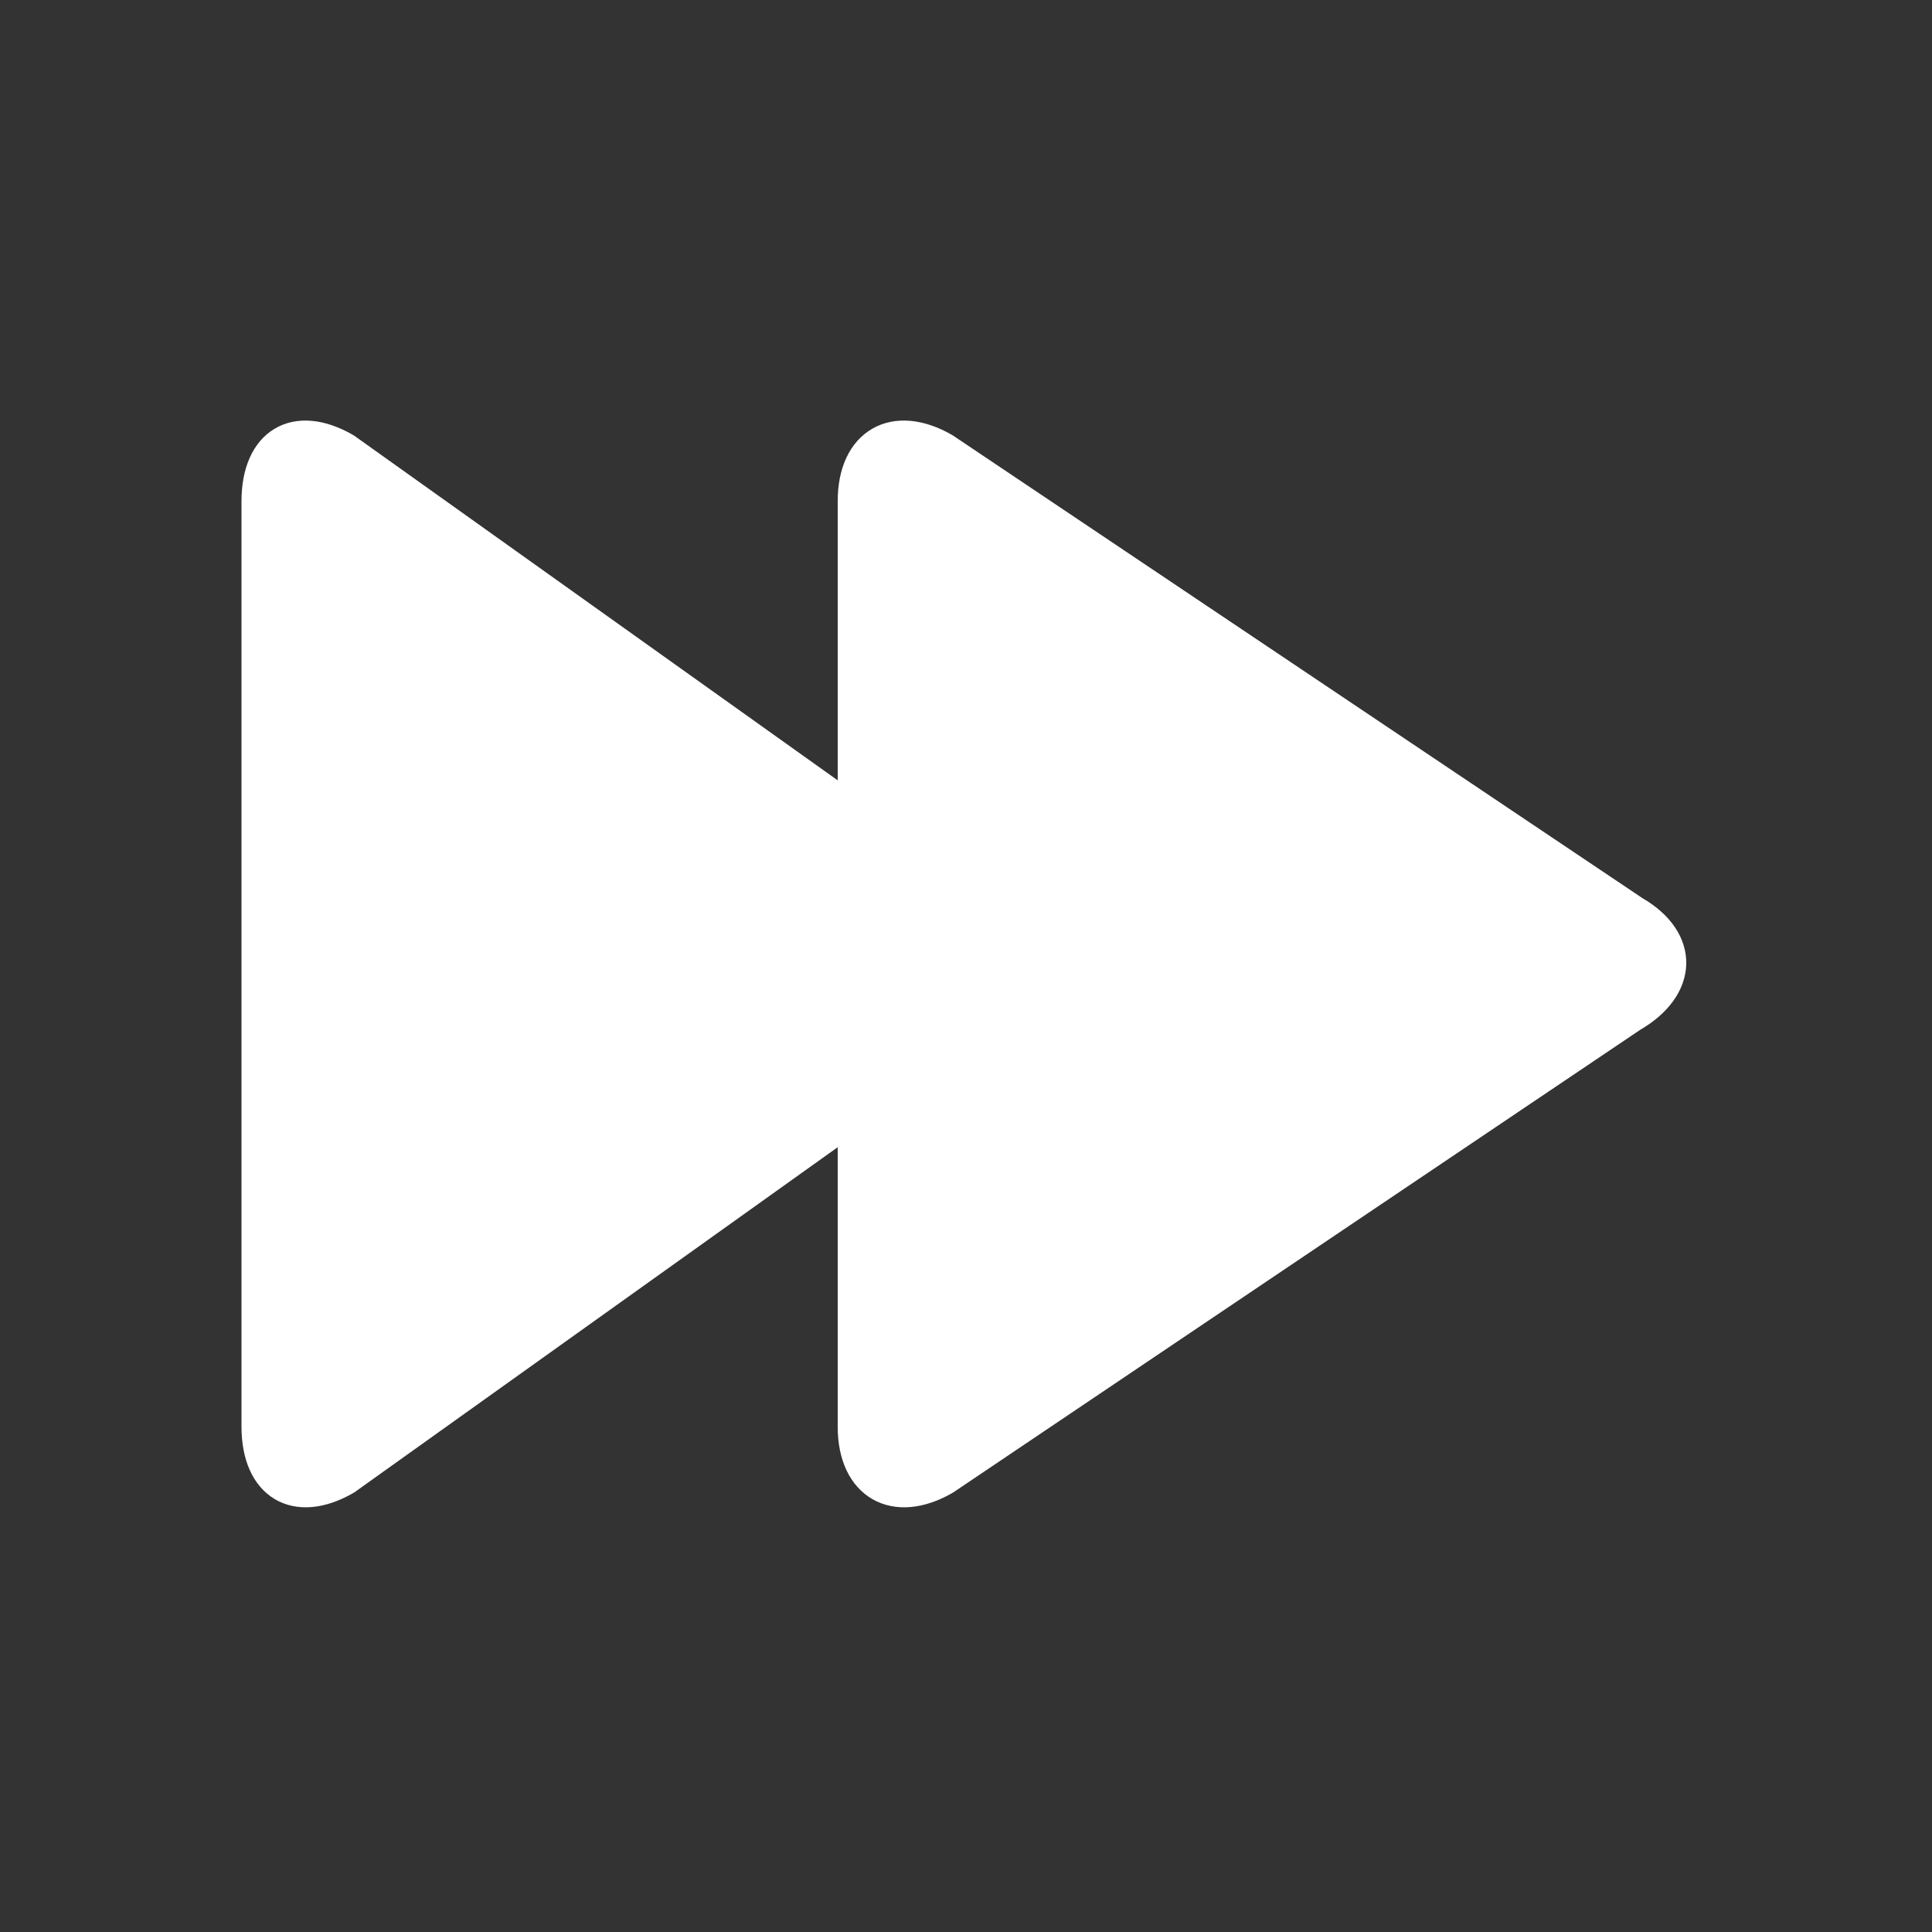 <svg version="1.2" baseProfile="tiny" xmlns="http://www.w3.org/2000/svg" width="256" height="256" xml:space="preserve"><rect width="100%" height="100%" fill="#333333" stroke="none"/><switch><g><path fill="white" stroke="white" stroke-width="4" stroke-linecap="round" stroke-linejoin="round" stroke-miterlimit="10" d="m216.55 120.691-91.376-61.313C118.471 55.51 113 58.674 113 66.414v40.869L45.803 59.379C39.1 55.51 34 58.674 34 66.414v122.625c0 7.74 5.148 10.906 11.852 7.037L113 148.125v40.914c0 7.74 5.52 10.906 12.223 7.037l91.046-61.313c6.702-3.87 6.984-10.202.281-14.072z"/></g></switch></svg>
